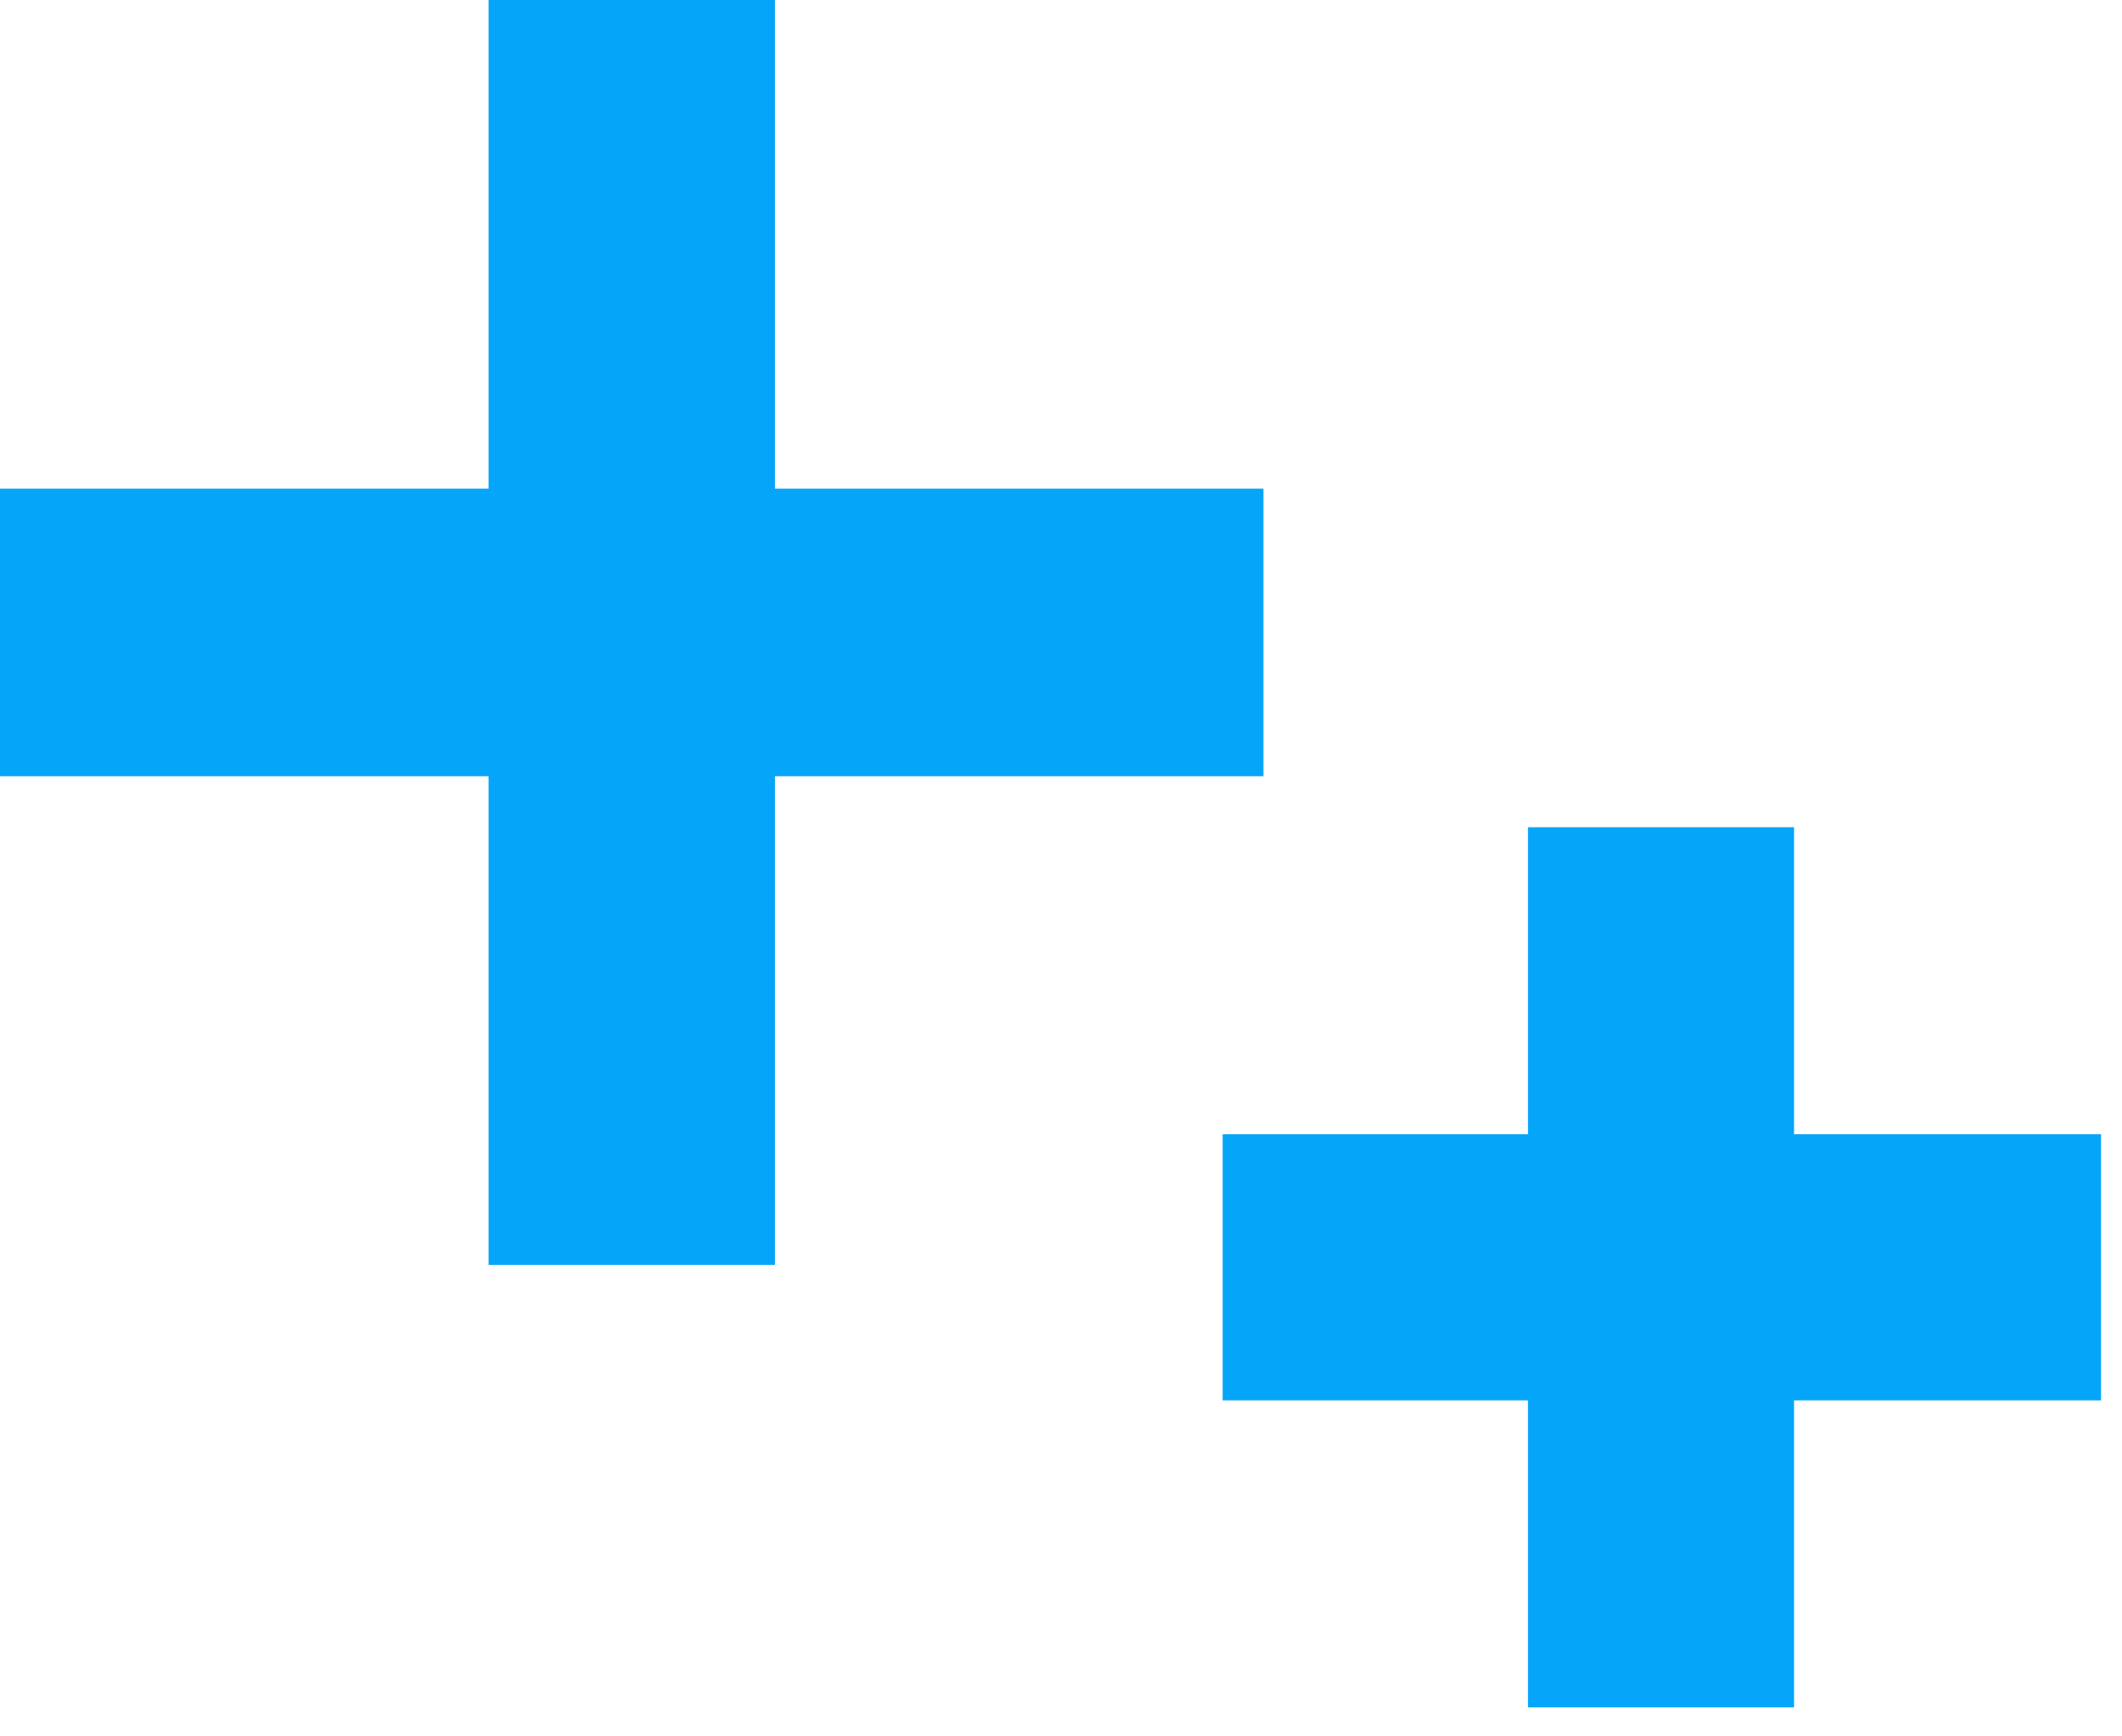 <svg width="33" height="27" viewBox="0 0 33 27" fill="none" xmlns="http://www.w3.org/2000/svg">
<g id="Group 1000002272">
<path id="+" d="M7.598 19.668V0H12.051V19.668H7.598ZM0 12.07V7.598H19.648V12.07H0Z" fill="#05A5F9"/>
<path id="+_2" d="M23.762 26.549V12.863H27.9V26.549H23.762ZM19.014 21.775V17.637H32.674V21.775H19.014Z" fill="#05A5F9"/>
</g>
</svg>
